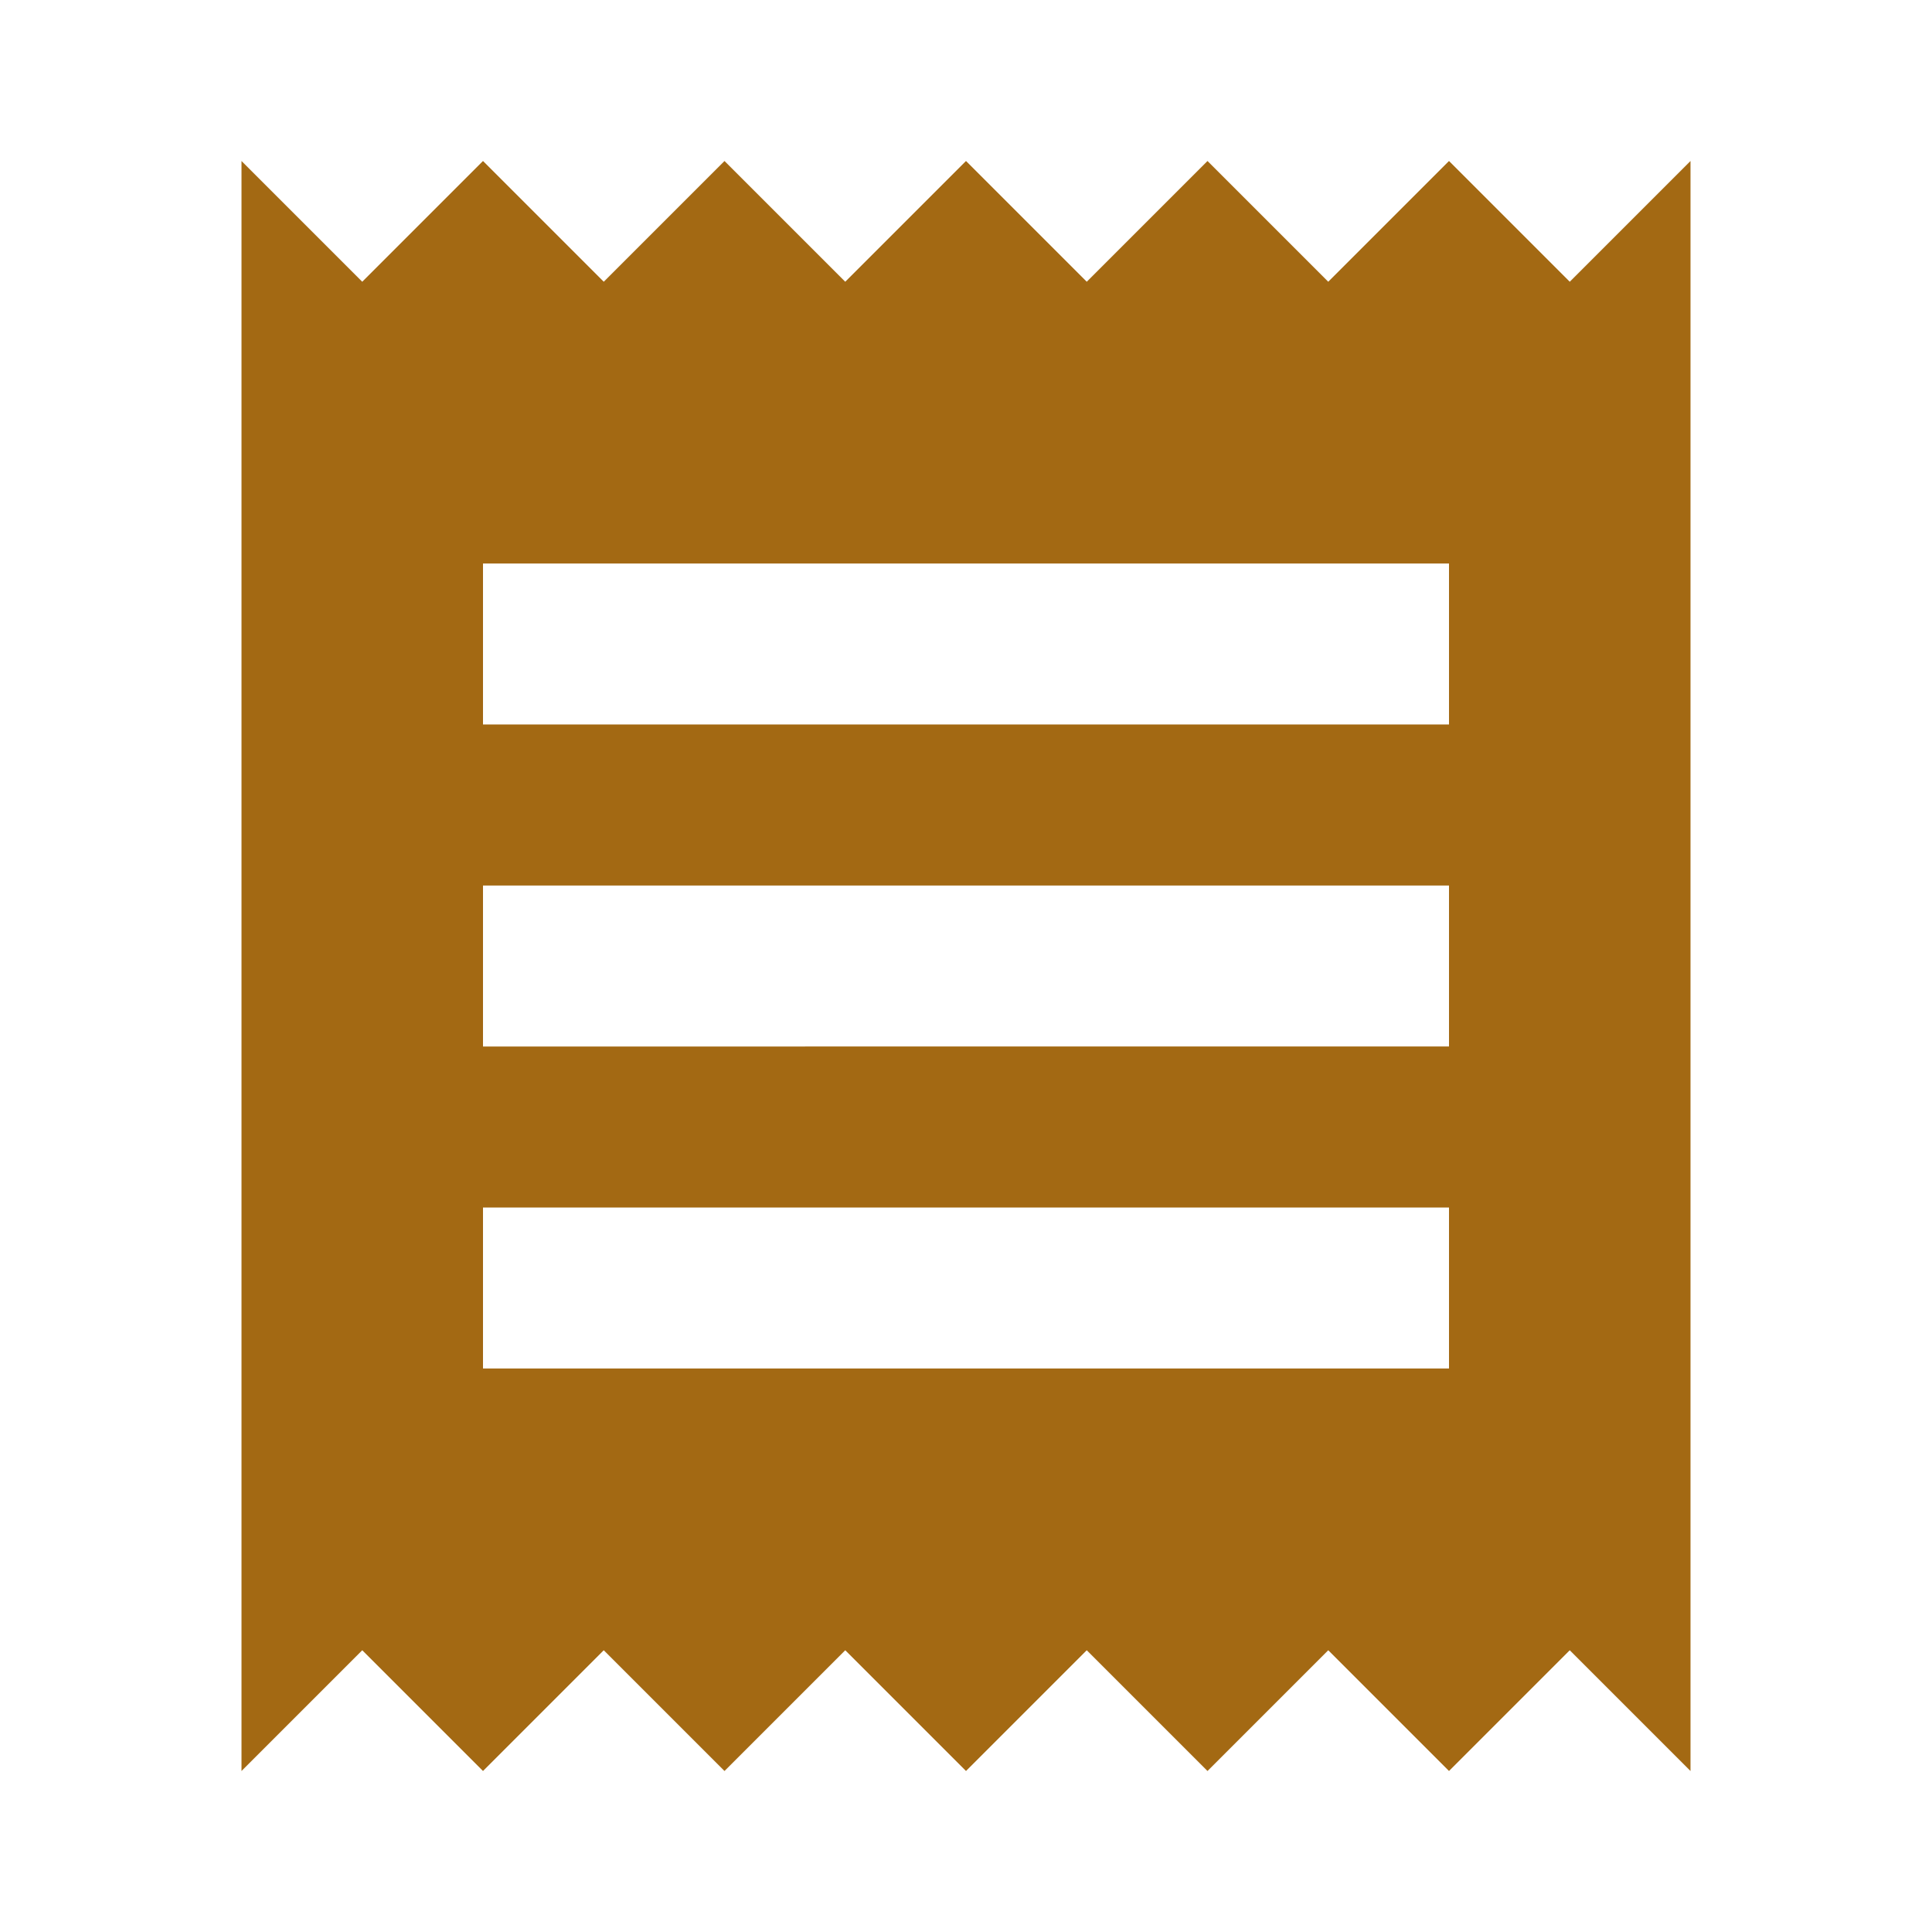 <svg fill="#a36913" viewBox="0 0 48 48" xmlns="http://www.w3.org/2000/svg"><path d="M36 34H12v-4h24v4zm0-8H12v-4h24v4zm0-8H12v-4h24v4zM6 44l3-3 3 3 3-3 3 3 3-3 3 3 3-3 3 3 3-3 3 3 3-3 3 3V4l-3 3-3-3-3 3-3-3-3 3-3-3-3 3-3-3-3 3-3-3-3 3-3-3v40z"/></svg>